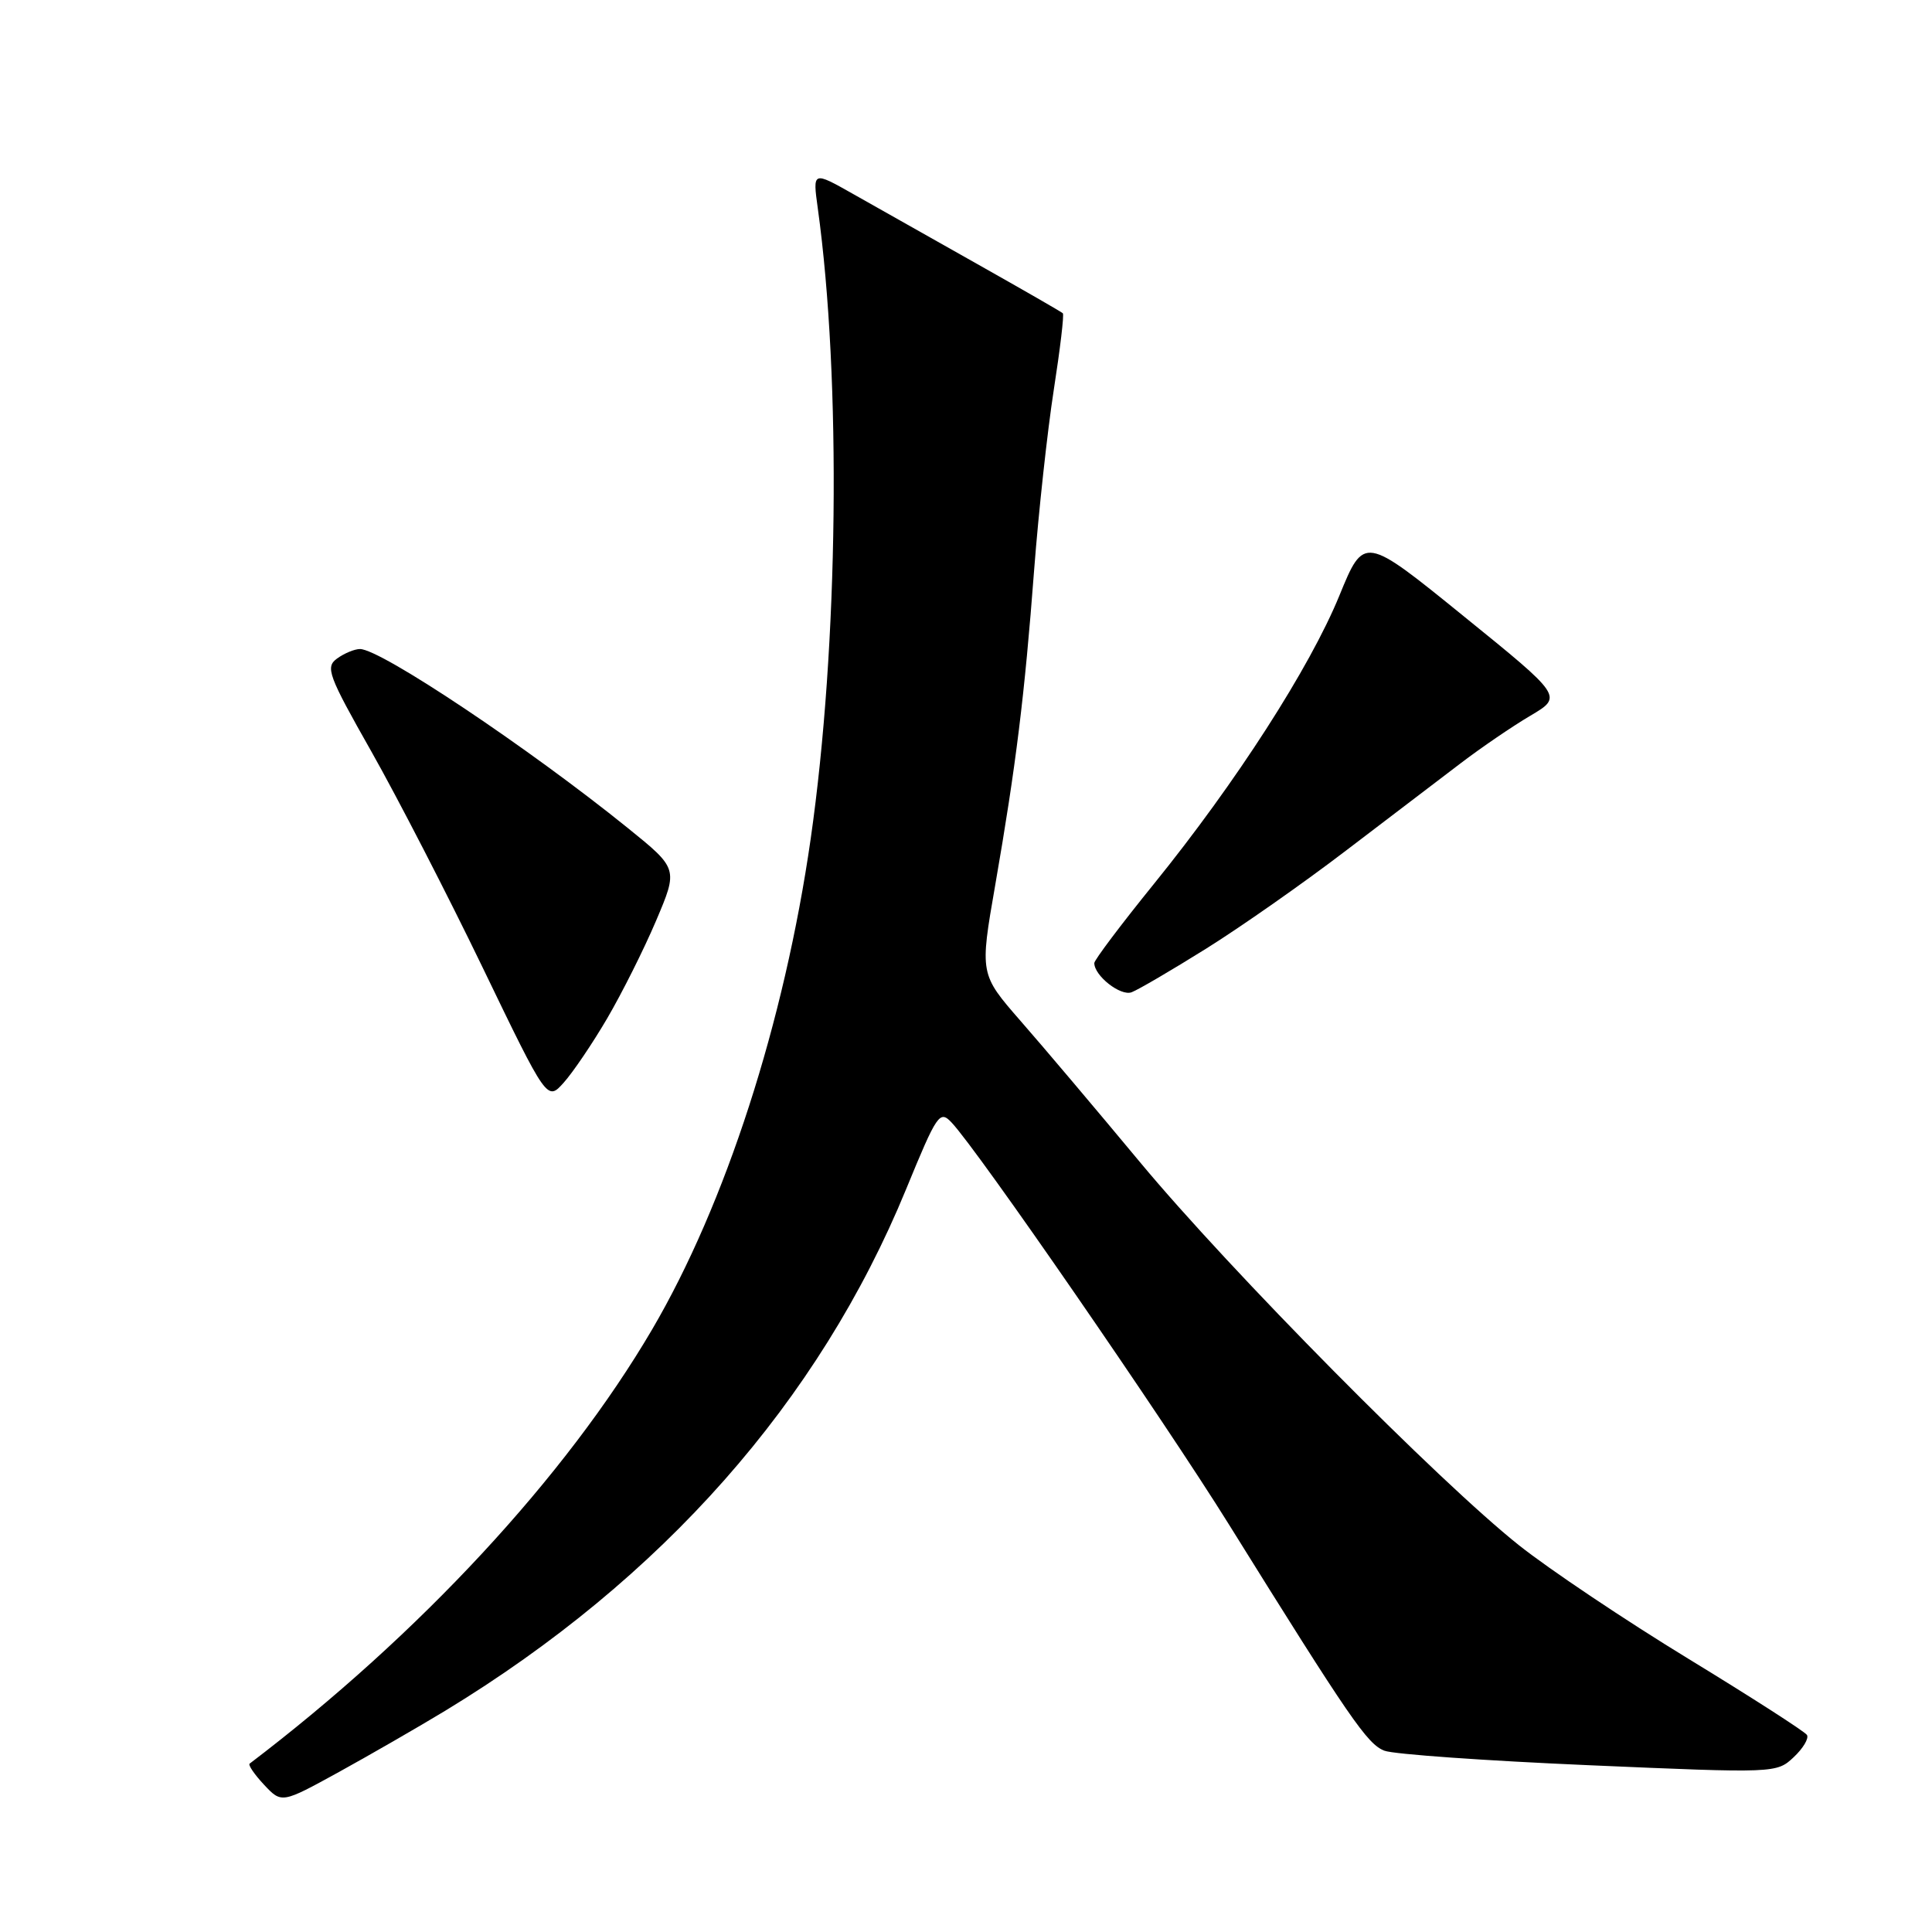 <?xml version="1.0" encoding="UTF-8" standalone="no"?>
<!DOCTYPE svg PUBLIC "-//W3C//DTD SVG 1.1//EN" "http://www.w3.org/Graphics/SVG/1.1/DTD/svg11.dtd" >
<svg xmlns="http://www.w3.org/2000/svg" xmlns:xlink="http://www.w3.org/1999/xlink" version="1.1" viewBox="0 0 256 256">
 <g >
 <path fill="currentColor"
d=" M 59.00 226.68 C 87.74 209.21 108.52 185.69 120.07 157.56 C 124.17 147.58 124.51 147.07 126.09 148.74 C 129.57 152.41 154.19 188.10 162.84 202.00 C 178.90 227.80 181.18 231.12 183.45 231.98 C 184.68 232.45 196.87 233.31 210.54 233.90 C 235.26 234.97 235.41 234.96 237.67 232.84 C 238.92 231.67 239.71 230.34 239.43 229.89 C 239.16 229.45 232.10 224.91 223.74 219.81 C 215.38 214.71 205.28 207.94 201.28 204.76 C 190.63 196.30 163.03 168.40 151.06 154.00 C 145.34 147.12 138.23 138.70 135.24 135.29 C 129.82 129.07 129.82 129.07 131.87 117.29 C 134.62 101.46 135.77 92.16 137.03 75.50 C 137.62 67.80 138.79 57.07 139.63 51.67 C 140.47 46.26 141.02 41.69 140.83 41.51 C 140.65 41.33 135.55 38.40 129.50 34.99 C 123.45 31.57 116.07 27.41 113.09 25.73 C 107.68 22.67 107.68 22.67 108.36 27.59 C 111.50 50.27 111.10 85.49 107.42 111.15 C 103.93 135.47 96.14 159.56 86.41 176.16 C 74.97 195.67 55.57 216.60 33.08 233.69 C 32.85 233.86 33.71 235.12 34.99 236.49 C 37.32 238.97 37.32 238.97 44.91 234.80 C 49.08 232.50 55.42 228.85 59.00 226.68 Z  M 80.45 134.95 C 82.40 131.62 85.32 125.80 86.93 122.01 C 89.86 115.11 89.86 115.11 83.18 109.71 C 70.07 99.12 50.45 86.00 47.70 86.00 C 46.98 86.00 45.61 86.57 44.66 87.26 C 43.09 88.41 43.47 89.45 49.22 99.60 C 52.67 105.70 59.33 118.62 64.00 128.30 C 72.50 145.91 72.50 145.91 74.70 143.45 C 75.91 142.10 78.50 138.28 80.45 134.95 Z  M 159.82 125.70 C 164.40 122.84 172.72 117.01 178.32 112.73 C 183.92 108.46 190.75 103.26 193.50 101.17 C 196.25 99.07 200.43 96.22 202.79 94.83 C 207.08 92.29 207.08 92.29 193.91 81.62 C 180.74 70.94 180.74 70.94 177.47 78.93 C 173.56 88.48 163.77 103.70 152.91 117.11 C 148.56 122.48 145.00 127.21 145.00 127.61 C 145.00 129.30 148.49 132.03 149.94 131.48 C 150.80 131.16 155.24 128.56 159.82 125.70 Z "/>
</g>
</svg>